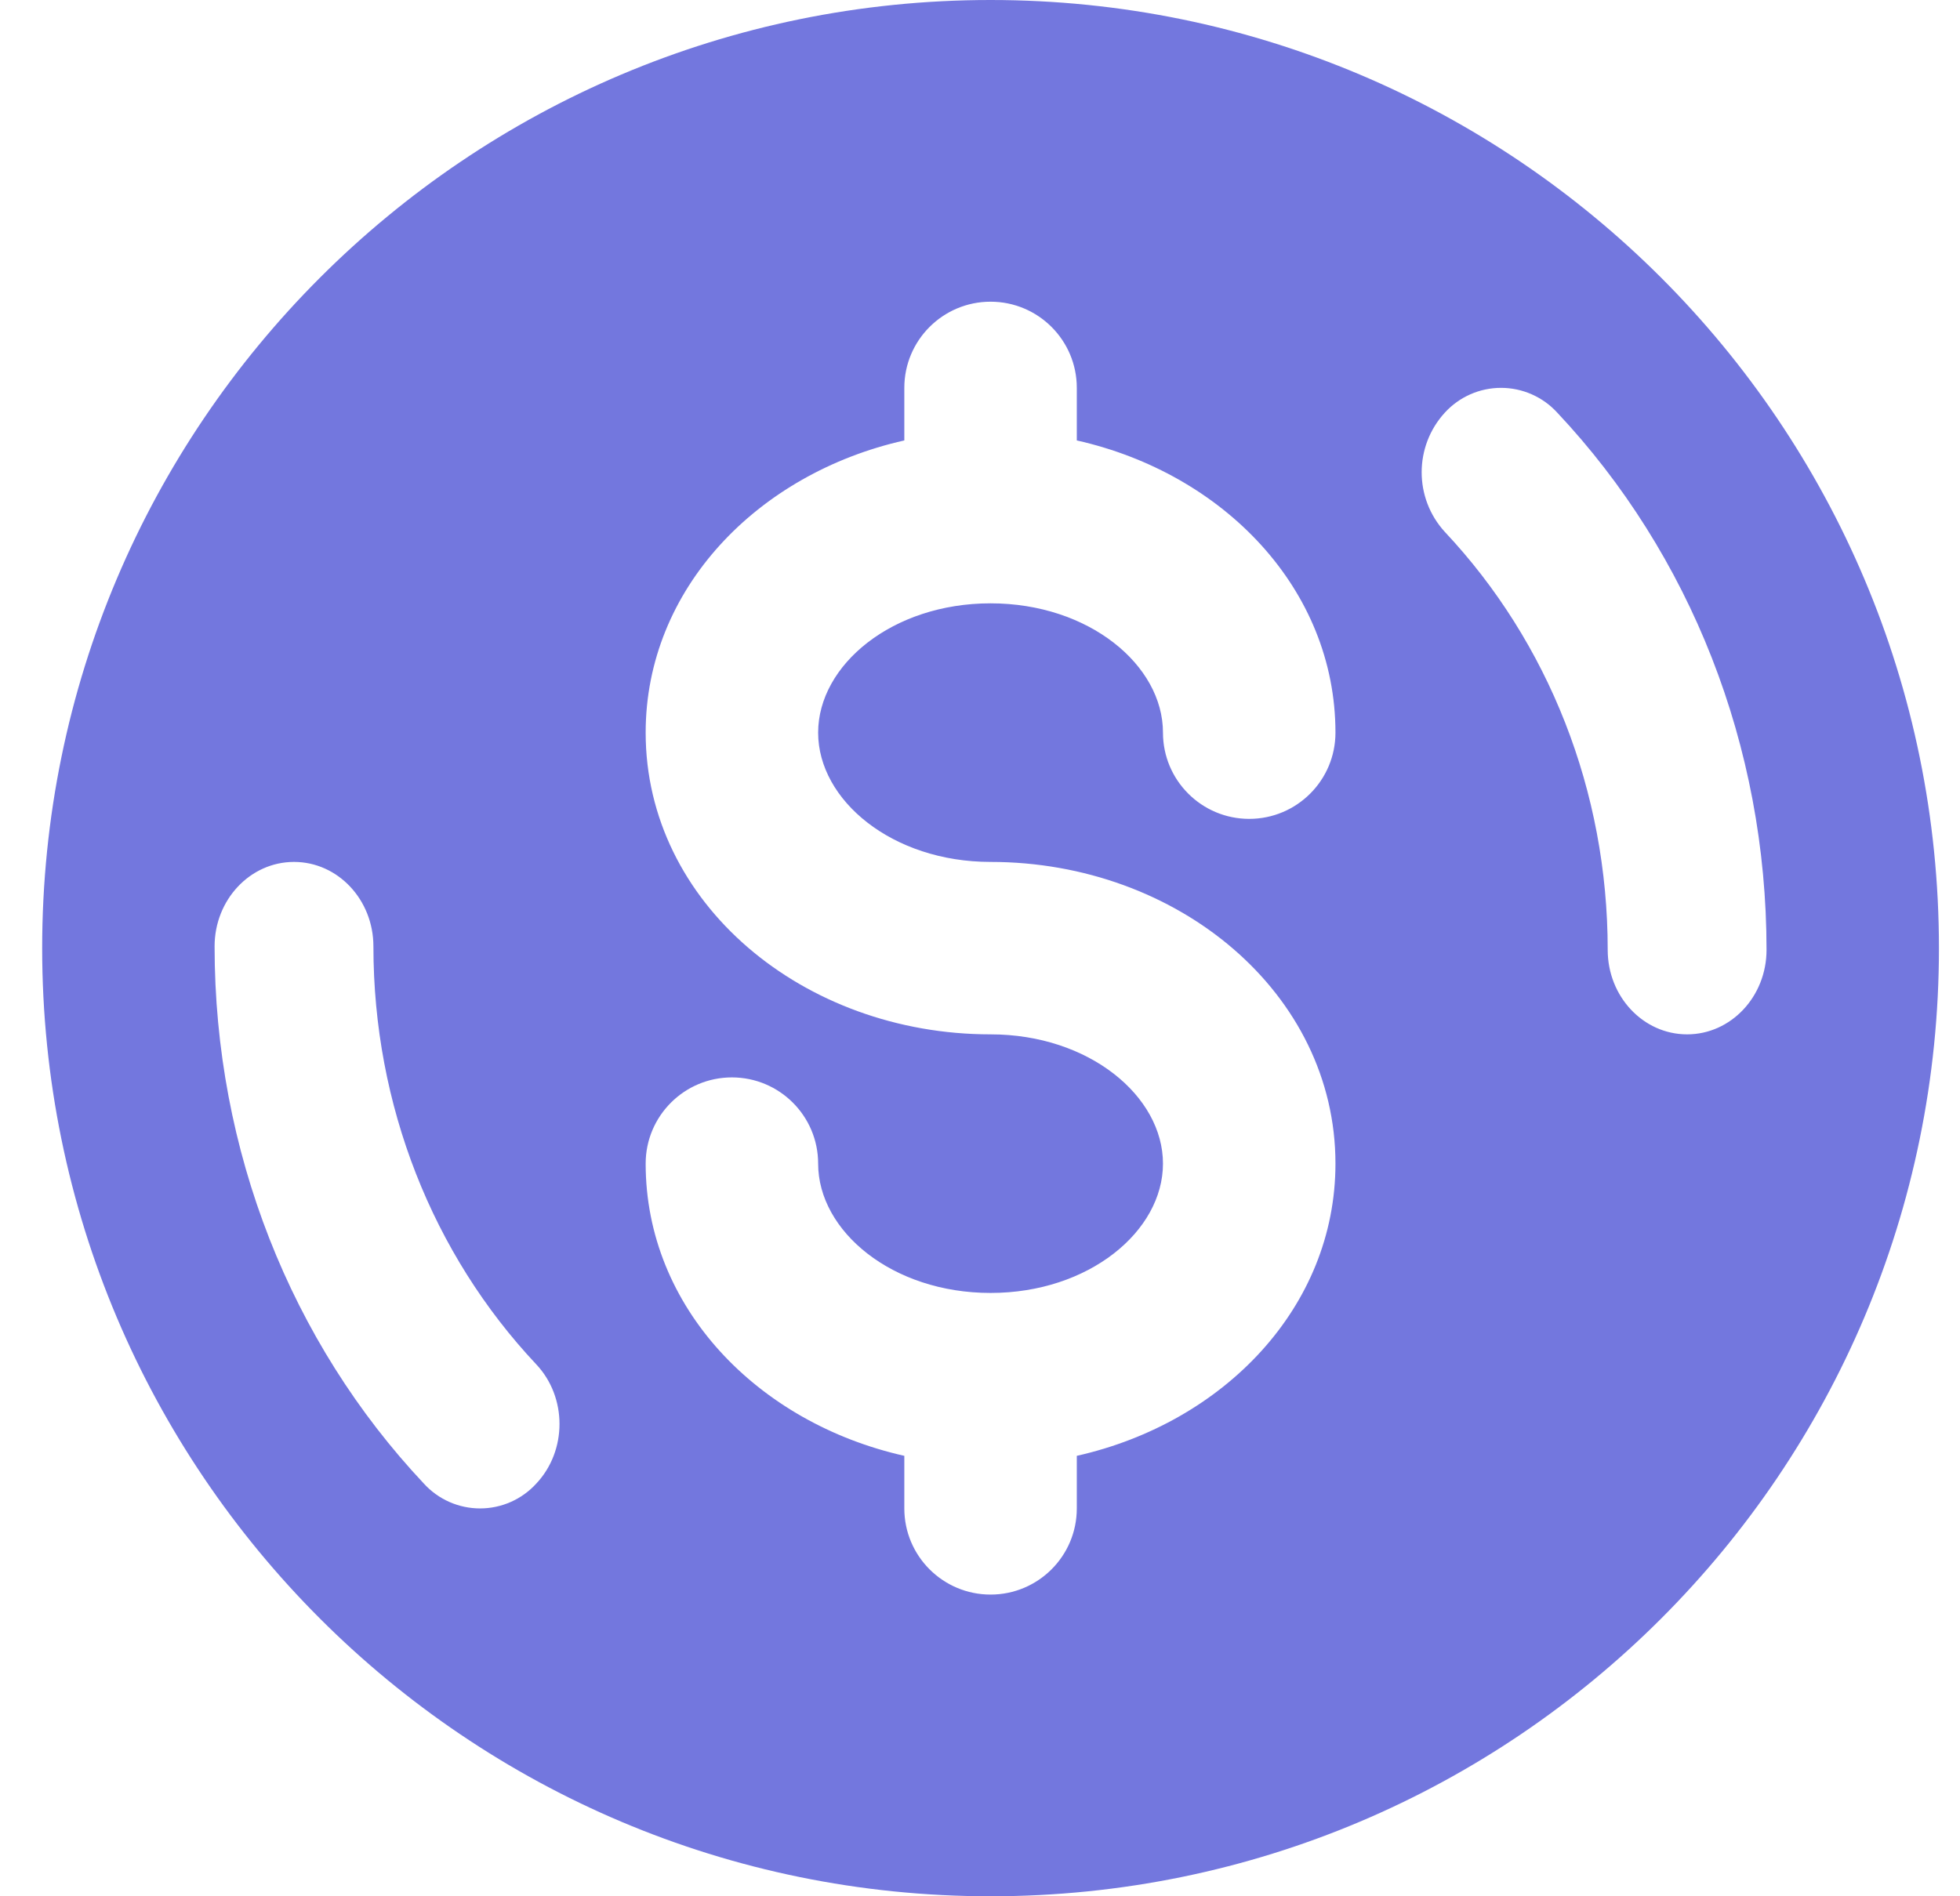 <?xml version="1.0" encoding="UTF-8"?>
<svg width="31px" height="30px" viewBox="0 0 31 30" version="1.1" xmlns="http://www.w3.org/2000/svg" xmlns:xlink="http://www.w3.org/1999/xlink">
    <title>money-</title>
    <g id="standard" stroke="none" stroke-width="1" fill="none" fill-rule="evenodd">
        <g id="Standard" transform="translate(-681, -338)" fill="#7377DE" fill-rule="nonzero">
            <g id="money-" transform="translate(681.667, 338)">
                <path d="M15,30 C6.716,30 0,23.284 0,15 C0,6.716 6.716,0 15,0 C23.284,0 30,6.716 30,15 C30,23.284 23.284,30 15,30 Z M15,16.364 C16.556,16.364 17.727,17.34 17.727,18.409 C17.727,19.478 16.556,20.455 15,20.455 C13.444,20.455 12.273,19.478 12.273,18.409 C12.273,17.656 11.662,17.045 10.909,17.045 C10.156,17.045 9.545,17.656 9.545,18.409 C9.545,20.679 11.311,22.509 13.636,23.032 L13.636,23.864 C13.636,24.617 14.247,25.227 15,25.227 C15.753,25.227 16.364,24.617 16.364,23.864 L16.364,23.032 C18.689,22.509 20.455,20.679 20.455,18.409 C20.455,15.713 17.963,13.636 15,13.636 C13.444,13.636 12.273,12.66 12.273,11.591 C12.273,10.522 13.444,9.545 15,9.545 C16.556,9.545 17.727,10.522 17.727,11.591 C17.727,12.344 18.338,12.955 19.091,12.955 C19.844,12.955 20.455,12.344 20.455,11.591 C20.455,9.321 18.689,7.491 16.364,6.968 L16.364,6.136 C16.364,5.383 15.753,4.773 15,4.773 C14.247,4.773 13.636,5.383 13.636,6.136 L13.636,6.968 C11.311,7.491 9.545,9.321 9.545,11.591 C9.545,14.287 12.037,16.364 15,16.364 L15,16.364 Z M22.186,8.416 C23.824,10.16 24.761,12.513 24.761,15.028 C24.761,15.766 25.323,16.364 26.017,16.364 C26.71,16.364 27.273,15.766 27.273,15.028 C27.273,11.797 26.067,8.766 23.962,6.527 C23.734,6.278 23.411,6.136 23.074,6.136 C22.736,6.136 22.414,6.278 22.186,6.527 C21.696,7.061 21.696,7.882 22.186,8.416 L22.186,8.416 Z M7.814,21.584 C6.175,19.84 5.239,17.487 5.239,14.972 C5.239,14.234 4.677,13.636 3.983,13.636 C3.29,13.636 2.727,14.234 2.727,14.972 C2.727,18.203 3.933,21.233 6.038,23.472 C6.266,23.722 6.588,23.864 6.926,23.864 C7.264,23.864 7.586,23.722 7.814,23.472 C8.305,22.951 8.305,22.105 7.814,21.584 L7.814,21.584 Z" id="形状"></path>
            </g>
        </g>
    </g>
</svg>